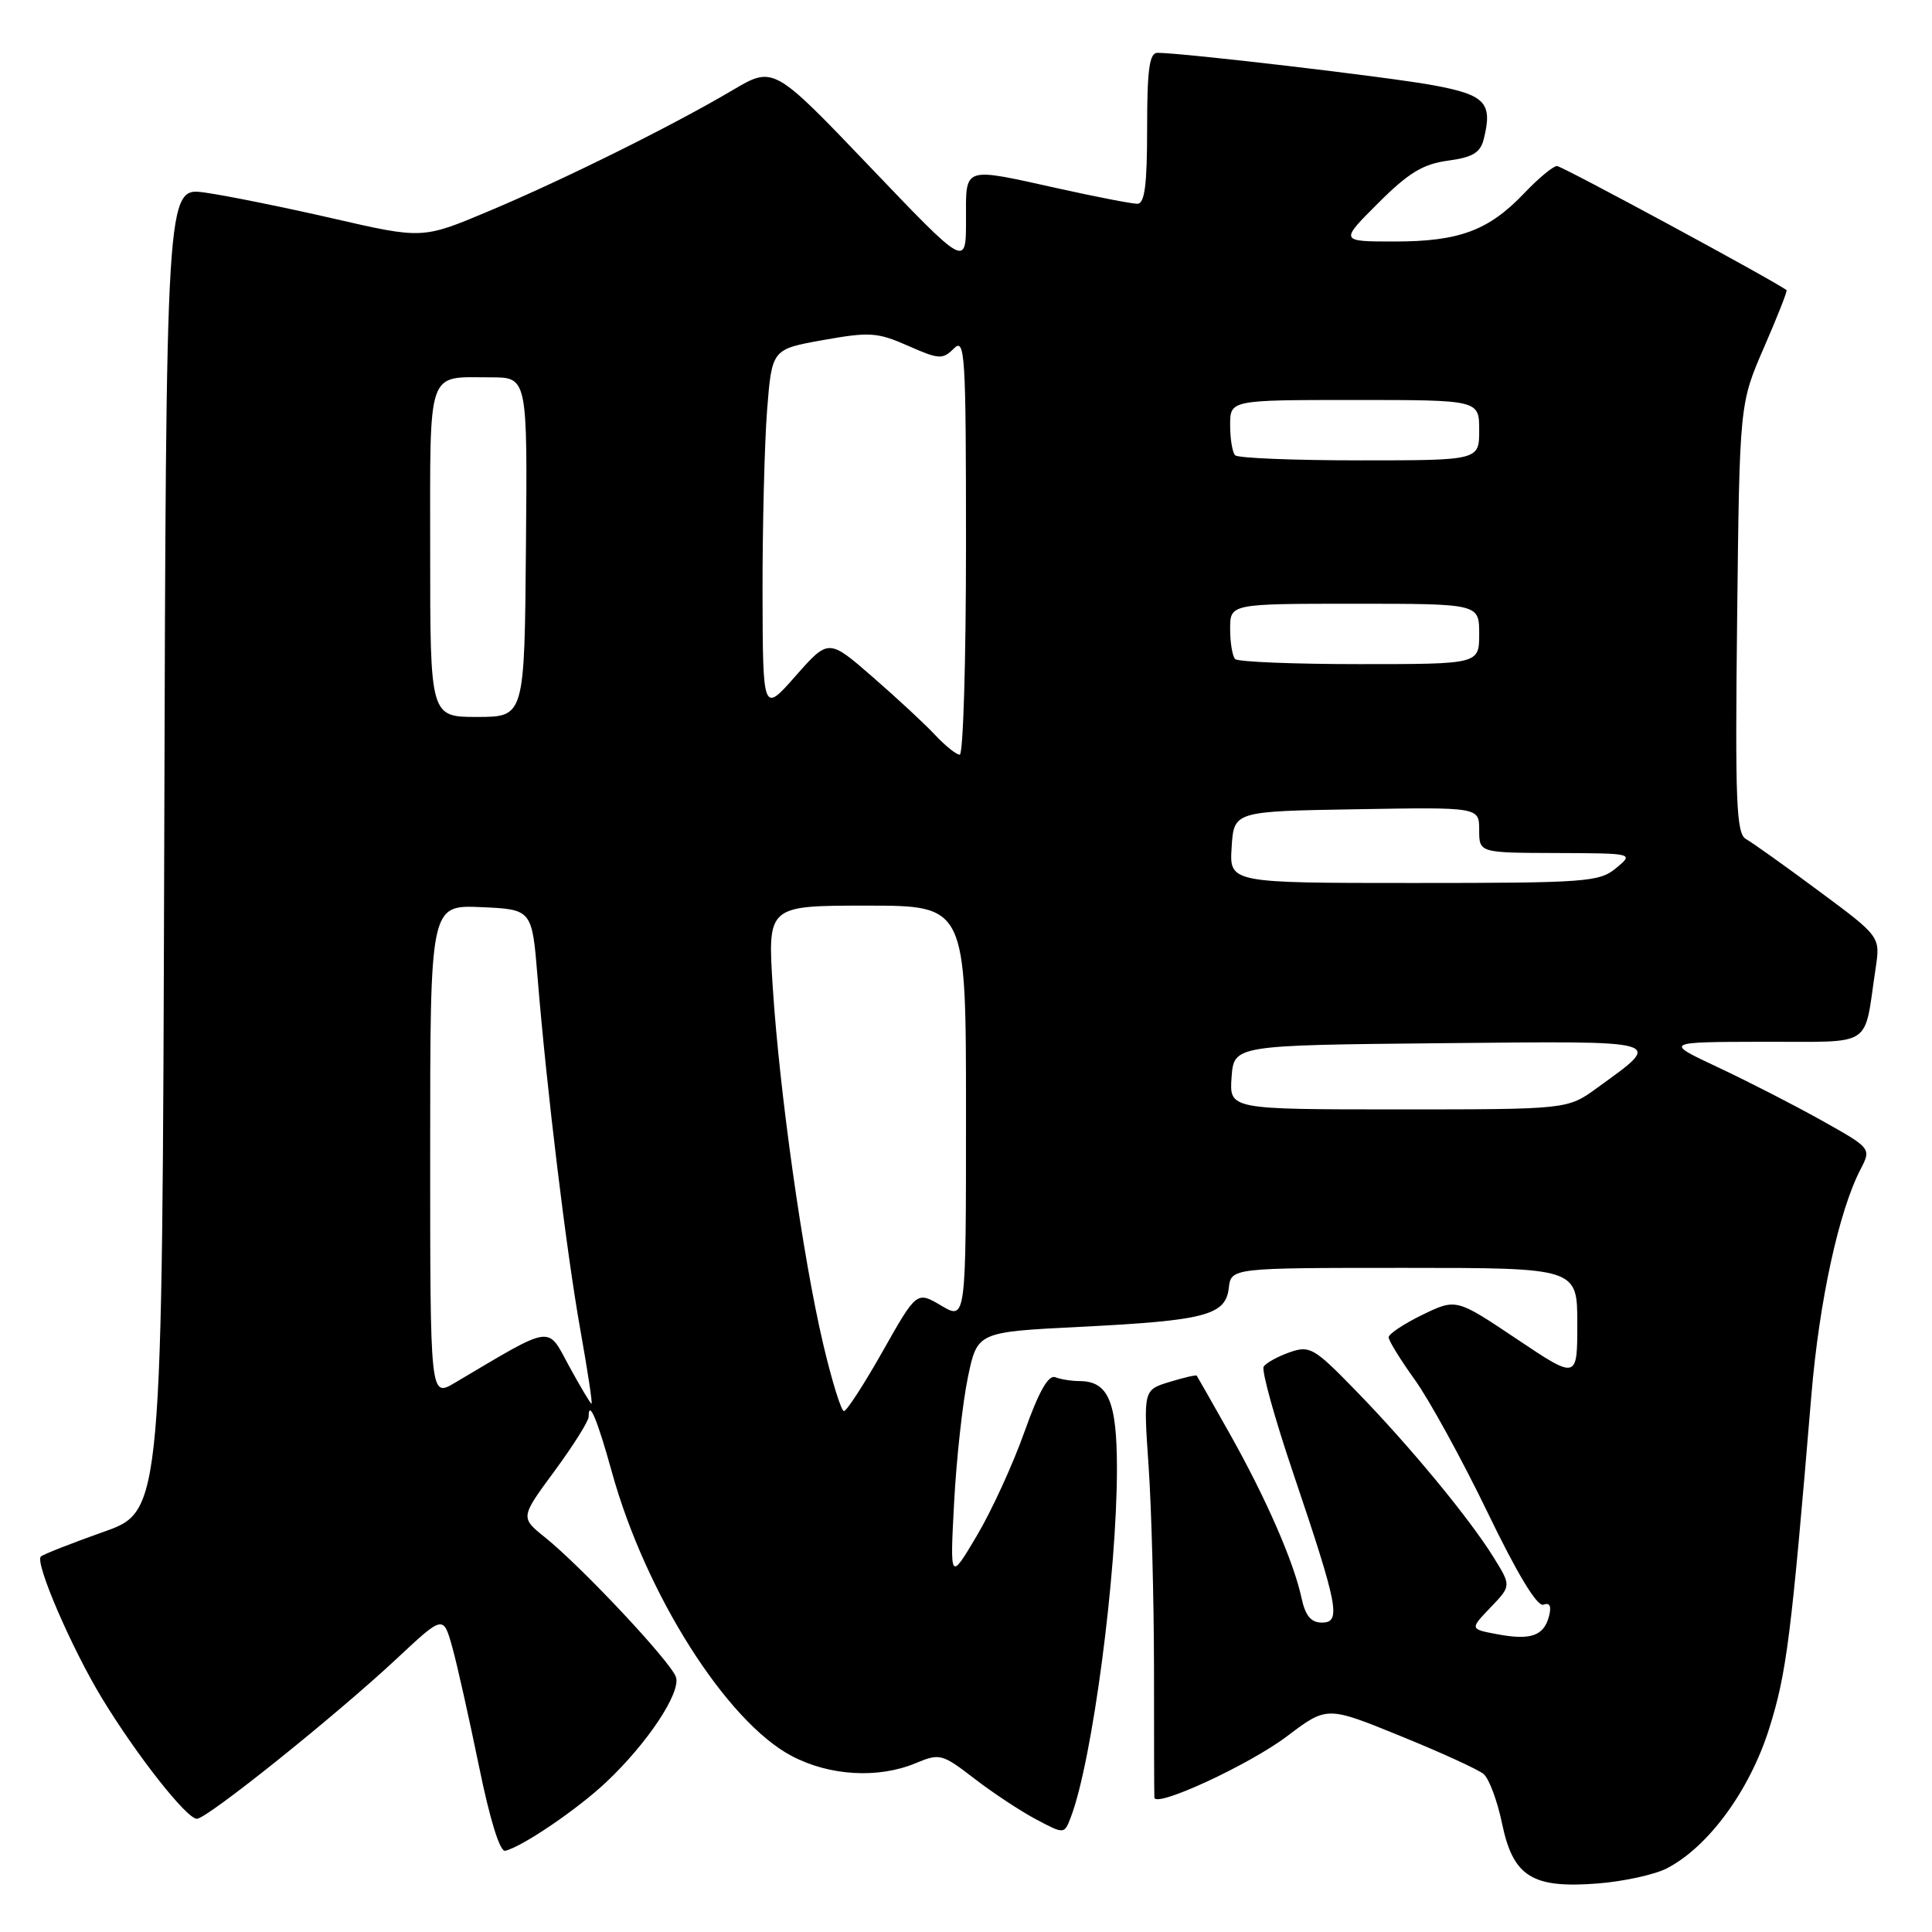<?xml version="1.0" encoding="UTF-8" standalone="no"?>
<!DOCTYPE svg PUBLIC "-//W3C//DTD SVG 1.1//EN" "http://www.w3.org/Graphics/SVG/1.1/DTD/svg11.dtd" >
<svg xmlns="http://www.w3.org/2000/svg" xmlns:xlink="http://www.w3.org/1999/xlink" version="1.1" viewBox="0 0 256 256">
 <g >
 <path fill="currentColor"
d=" M 220.86 247.57 C 226.37 244.72 231.83 237.27 234.42 229.06 C 236.73 221.74 237.34 216.92 240.02 184.83 C 241.06 172.41 243.65 160.51 246.52 154.96 C 247.97 152.16 247.97 152.16 241.35 148.45 C 237.70 146.41 231.52 143.24 227.61 141.41 C 220.50 138.07 220.50 138.07 233.67 138.04 C 248.51 138.00 246.91 139.04 248.53 128.30 C 249.16 124.11 249.16 124.11 241.00 118.06 C 236.51 114.73 232.17 111.63 231.35 111.18 C 230.07 110.46 229.90 106.30 230.18 81.92 C 230.50 53.50 230.50 53.50 233.73 46.06 C 235.51 41.97 236.86 38.55 236.73 38.45 C 235.21 37.26 206.98 22.00 206.31 22.00 C 205.80 22.00 203.84 23.63 201.95 25.62 C 197.25 30.55 193.35 32.00 184.79 32.00 C 177.52 32.00 177.52 32.00 182.60 26.93 C 186.62 22.91 188.54 21.74 191.85 21.29 C 195.13 20.85 196.15 20.24 196.60 18.45 C 197.81 13.63 196.84 12.58 189.99 11.31 C 184.14 10.22 156.74 7.00 153.37 7.00 C 152.30 7.00 152.00 9.20 152.00 17.00 C 152.00 24.54 151.68 27.00 150.70 27.00 C 149.98 27.00 145.37 26.11 140.45 25.02 C 127.38 22.13 128.00 21.92 128.00 29.21 C 128.00 35.43 128.00 35.43 115.25 22.08 C 102.50 8.74 102.50 8.74 97.07 11.95 C 89.12 16.65 74.75 23.78 64.74 27.99 C 55.99 31.67 55.99 31.67 44.09 28.94 C 37.55 27.44 29.91 25.90 27.11 25.51 C 22.01 24.81 22.01 24.81 21.76 112.53 C 21.50 200.24 21.50 200.24 13.72 202.98 C 9.44 204.50 5.70 205.97 5.41 206.25 C 4.60 207.07 9.48 218.39 13.51 225.02 C 18.13 232.62 24.73 241.00 26.09 241.00 C 27.43 241.00 44.51 227.31 52.59 219.76 C 58.74 214.01 58.74 214.01 59.93 218.26 C 60.58 220.59 62.16 227.68 63.46 234.00 C 64.91 241.11 66.24 245.40 66.94 245.24 C 69.19 244.72 76.57 239.70 80.34 236.13 C 85.80 230.98 90.23 224.30 89.57 222.23 C 88.94 220.26 77.14 207.67 72.22 203.71 C 68.94 201.08 68.94 201.08 73.47 194.93 C 75.96 191.55 78.00 188.30 78.00 187.72 C 78.00 185.35 79.16 188.12 81.09 195.10 C 85.56 211.23 96.27 228.13 104.91 232.68 C 109.95 235.33 116.38 235.70 121.36 233.62 C 124.52 232.30 124.84 232.39 129.08 235.65 C 131.51 237.53 135.19 239.96 137.26 241.06 C 141.03 243.06 141.03 243.06 141.90 240.76 C 144.74 233.30 148.00 208.61 148.00 194.61 C 148.00 185.67 146.85 183.00 143.01 183.00 C 141.99 183.00 140.56 182.77 139.83 182.49 C 138.91 182.14 137.64 184.40 135.74 189.74 C 134.23 194.01 131.39 200.20 129.43 203.50 C 125.87 209.50 125.87 209.50 126.43 199.00 C 126.74 193.22 127.56 185.80 128.25 182.50 C 129.50 176.50 129.50 176.50 143.00 175.82 C 159.68 174.99 162.39 174.29 162.82 170.68 C 163.13 168.00 163.13 168.00 186.07 168.00 C 209.00 168.00 209.00 168.00 209.00 175.40 C 209.00 182.80 209.00 182.80 200.97 177.42 C 192.95 172.05 192.95 172.05 188.47 174.22 C 186.01 175.42 184.00 176.76 184.00 177.20 C 184.00 177.64 185.57 180.18 187.48 182.84 C 189.39 185.50 193.73 193.41 197.11 200.40 C 201.06 208.59 203.70 212.94 204.51 212.63 C 205.36 212.31 205.60 212.81 205.25 214.16 C 204.57 216.77 202.82 217.38 198.37 216.54 C 194.76 215.86 194.76 215.86 197.50 213.00 C 200.25 210.13 200.25 210.13 197.93 206.39 C 194.73 201.22 186.87 191.69 179.73 184.35 C 174.11 178.57 173.57 178.25 170.87 179.19 C 169.29 179.75 167.75 180.60 167.44 181.09 C 167.14 181.59 168.90 187.95 171.37 195.24 C 177.34 212.91 177.74 215.00 175.16 215.00 C 173.71 215.00 172.97 214.10 172.46 211.75 C 171.44 206.96 167.74 198.50 162.96 190.00 C 160.64 185.88 158.66 182.40 158.57 182.28 C 158.48 182.16 156.85 182.54 154.95 183.12 C 151.50 184.18 151.50 184.18 152.20 194.34 C 152.58 199.93 152.90 211.93 152.91 221.00 C 152.91 230.07 152.93 237.80 152.96 238.18 C 153.05 239.61 165.51 233.86 170.54 230.06 C 175.83 226.06 175.83 226.06 185.54 230.02 C 190.89 232.19 195.85 234.46 196.58 235.06 C 197.30 235.66 198.40 238.60 199.02 241.58 C 200.49 248.67 203.00 250.25 211.72 249.57 C 215.14 249.30 219.25 248.40 220.86 247.57 Z  M 109.05 177.98 C 106.37 166.56 103.28 144.67 102.39 130.75 C 101.71 120.00 101.71 120.00 114.85 120.00 C 128.00 120.00 128.00 120.00 128.00 147.47 C 128.00 174.93 128.00 174.93 124.73 173.01 C 121.47 171.08 121.47 171.08 116.98 179.02 C 114.52 183.38 112.20 186.96 111.83 186.98 C 111.47 186.99 110.21 182.94 109.05 177.98 Z  M 75.42 181.04 C 72.45 175.57 73.46 175.42 60.25 183.24 C 57.00 185.16 57.00 185.16 57.00 152.54 C 57.00 119.91 57.00 119.91 63.75 120.20 C 70.50 120.50 70.50 120.50 71.23 129.50 C 72.45 144.43 75.05 165.86 76.90 176.22 C 77.86 181.60 78.53 186.00 78.38 186.00 C 78.24 186.00 76.91 183.77 75.42 181.04 Z  M 163.19 142.75 C 163.50 138.50 163.50 138.50 190.89 138.23 C 221.29 137.94 220.49 137.71 211.60 144.17 C 207.70 147.00 207.70 147.00 185.29 147.00 C 162.89 147.00 162.89 147.00 163.19 142.75 Z  M 163.20 112.25 C 163.50 107.50 163.50 107.50 179.75 107.23 C 196.00 106.95 196.00 106.95 196.00 109.98 C 196.00 113.00 196.00 113.00 206.25 113.03 C 216.50 113.07 216.50 113.07 214.14 115.03 C 211.93 116.87 210.17 117.00 187.33 117.00 C 162.89 117.00 162.89 117.00 163.20 112.25 Z  M 123.92 97.40 C 122.59 95.97 118.86 92.51 115.64 89.71 C 109.79 84.62 109.79 84.62 105.43 89.56 C 101.08 94.50 101.08 94.50 101.04 78.50 C 101.03 69.70 101.30 58.85 101.64 54.39 C 102.28 46.27 102.28 46.27 109.07 45.06 C 115.23 43.96 116.27 44.03 120.32 45.82 C 124.42 47.63 124.91 47.66 126.39 46.18 C 127.87 44.70 128.00 46.81 128.00 72.29 C 128.00 87.53 127.63 100.00 127.17 100.00 C 126.72 100.00 125.26 98.83 123.92 97.40 Z  M 57.00 73.11 C 57.00 48.48 56.47 50.00 65.03 50.00 C 69.89 50.00 69.89 50.00 69.69 72.50 C 69.50 94.99 69.50 94.99 63.25 95.00 C 57.00 95.00 57.00 95.00 57.00 73.11 Z  M 163.67 87.33 C 163.30 86.97 163.00 85.17 163.00 83.33 C 163.00 80.00 163.00 80.00 179.50 80.00 C 196.00 80.00 196.00 80.00 196.00 84.00 C 196.00 88.00 196.00 88.00 180.17 88.00 C 171.46 88.00 164.03 87.70 163.67 87.33 Z  M 163.67 60.33 C 163.30 59.97 163.00 58.17 163.00 56.33 C 163.00 53.00 163.00 53.00 179.50 53.00 C 196.00 53.00 196.00 53.00 196.00 57.00 C 196.00 61.00 196.00 61.00 180.17 61.00 C 171.46 61.00 164.03 60.70 163.67 60.33 Z "/>
</g>
</svg>